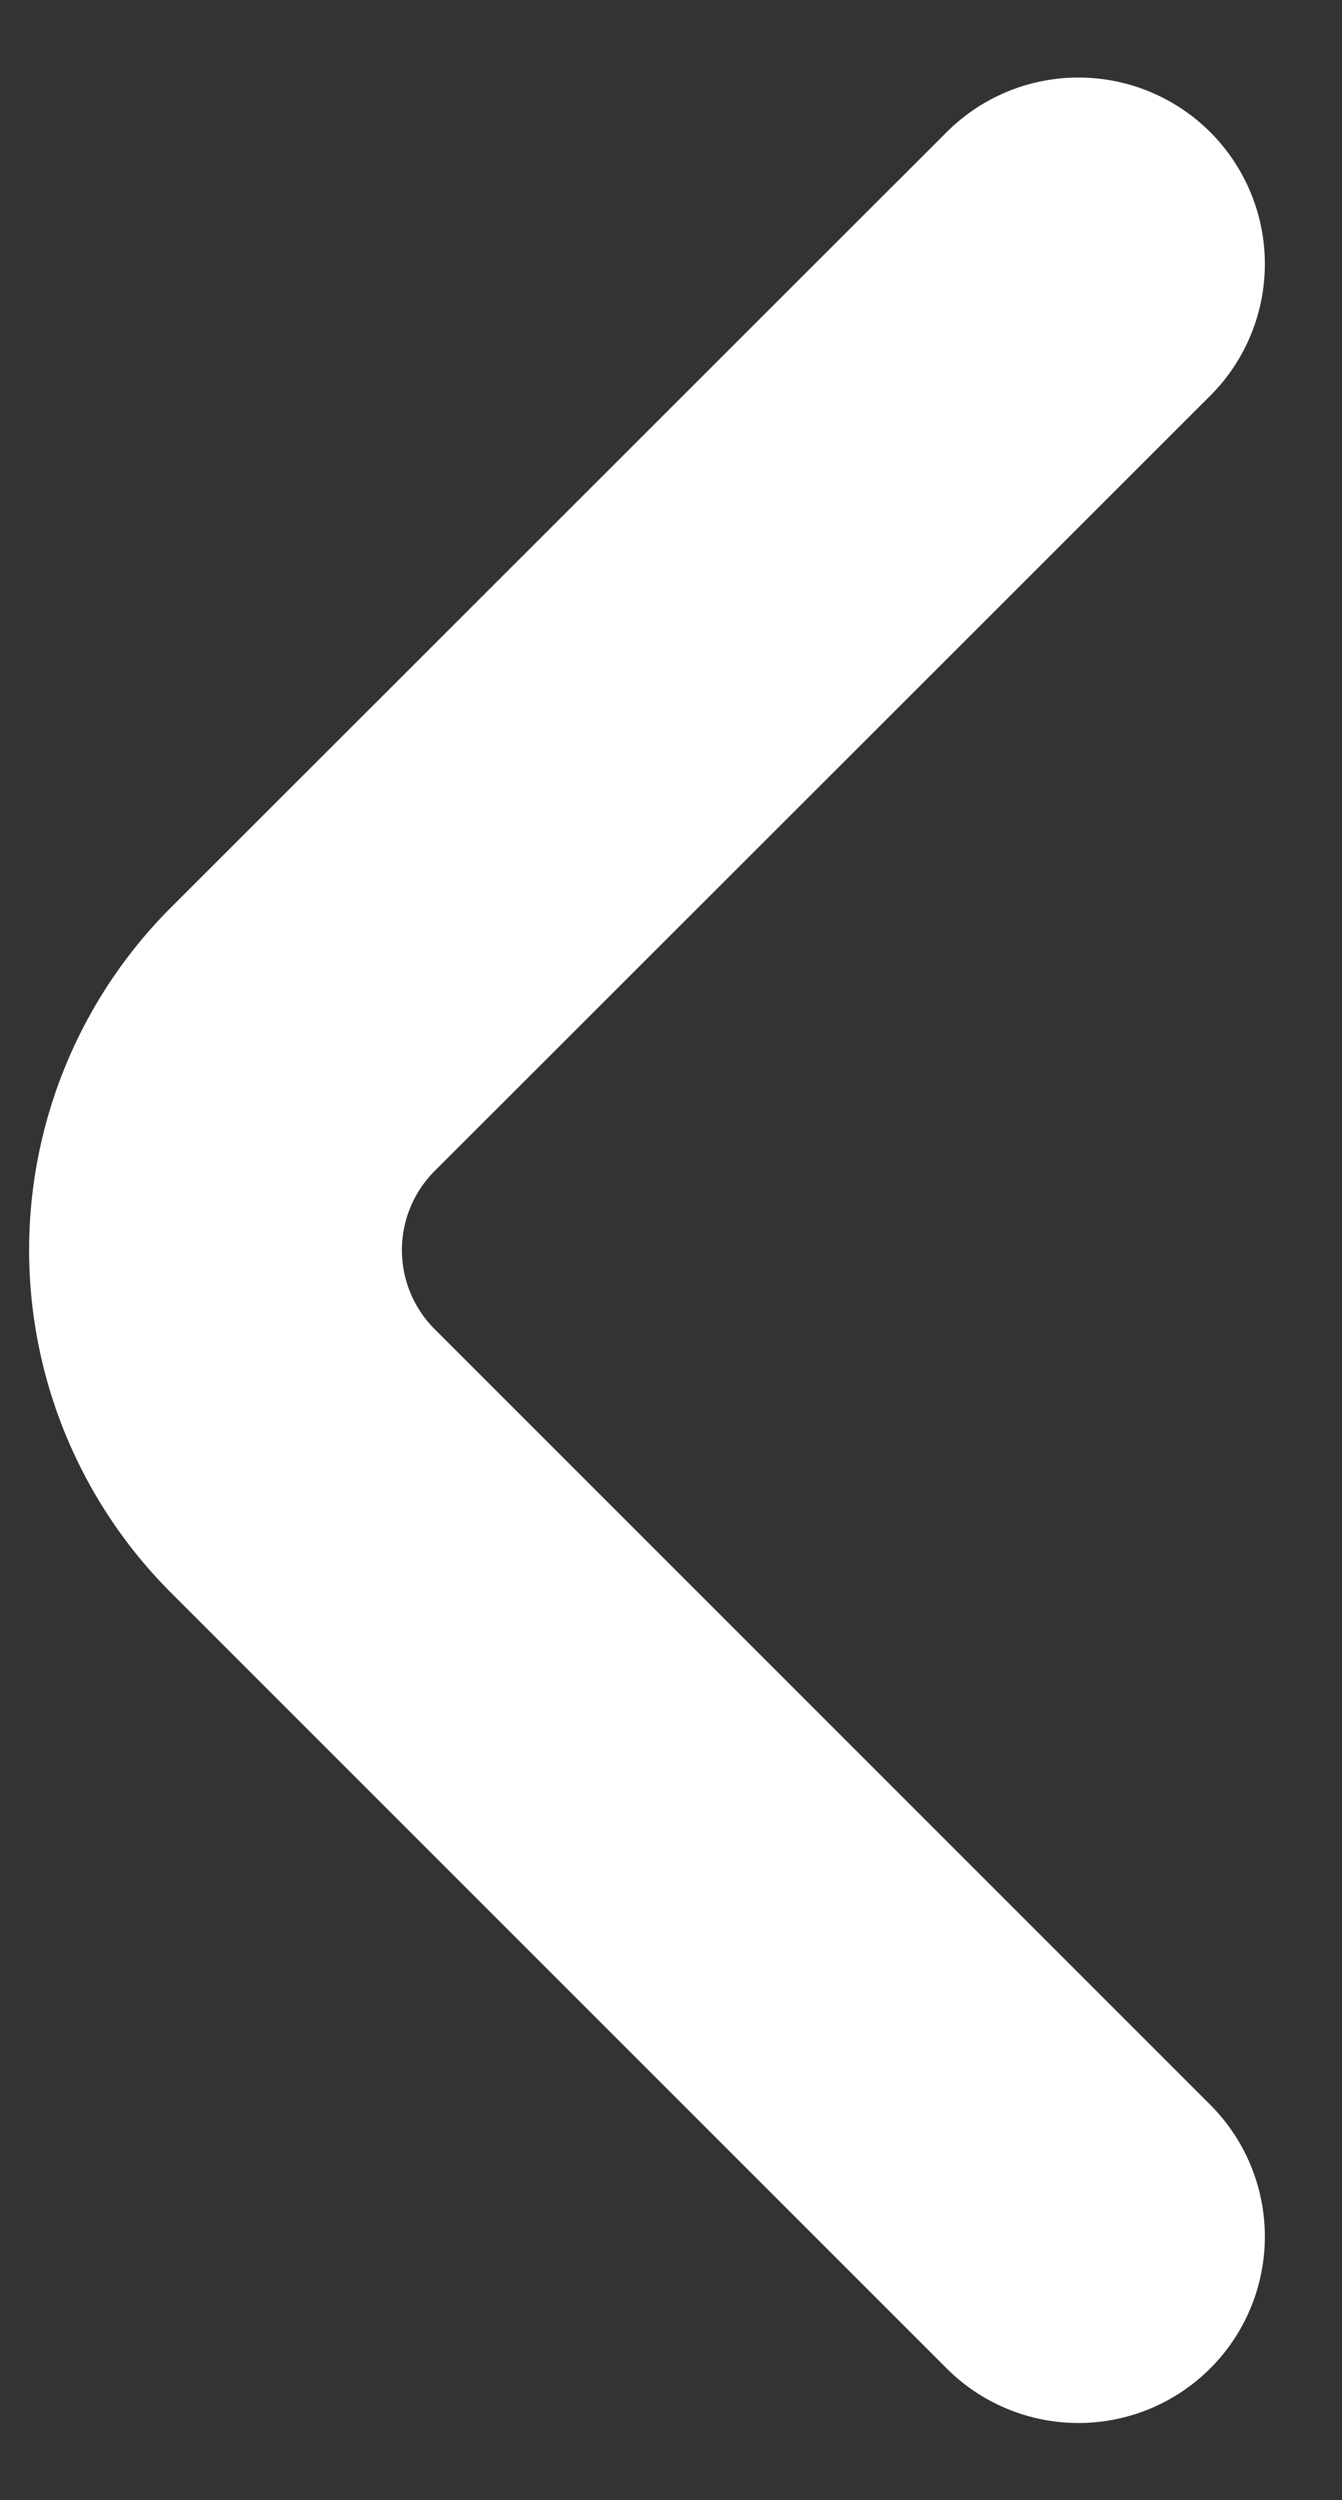 <svg xmlns="http://www.w3.org/2000/svg" width="7.2" height="13.413" viewBox="0 0 7.2 13.413">
  <rect x="0" y="0" width="7.2" height="13.413" fill="#333333" stroke="none"/>
  <path id="Caminho_86" data-name="Caminho 86" d="M53.75,17.217l4.158,4.158a1.6,1.6,0,0,1,0,2.269L53.75,27.8" transform="translate(59.536 29.216) rotate(180)" fill="none" stroke="#fff" stroke-linecap="round" stroke-miterlimit="10" stroke-width="2"/>
</svg>
